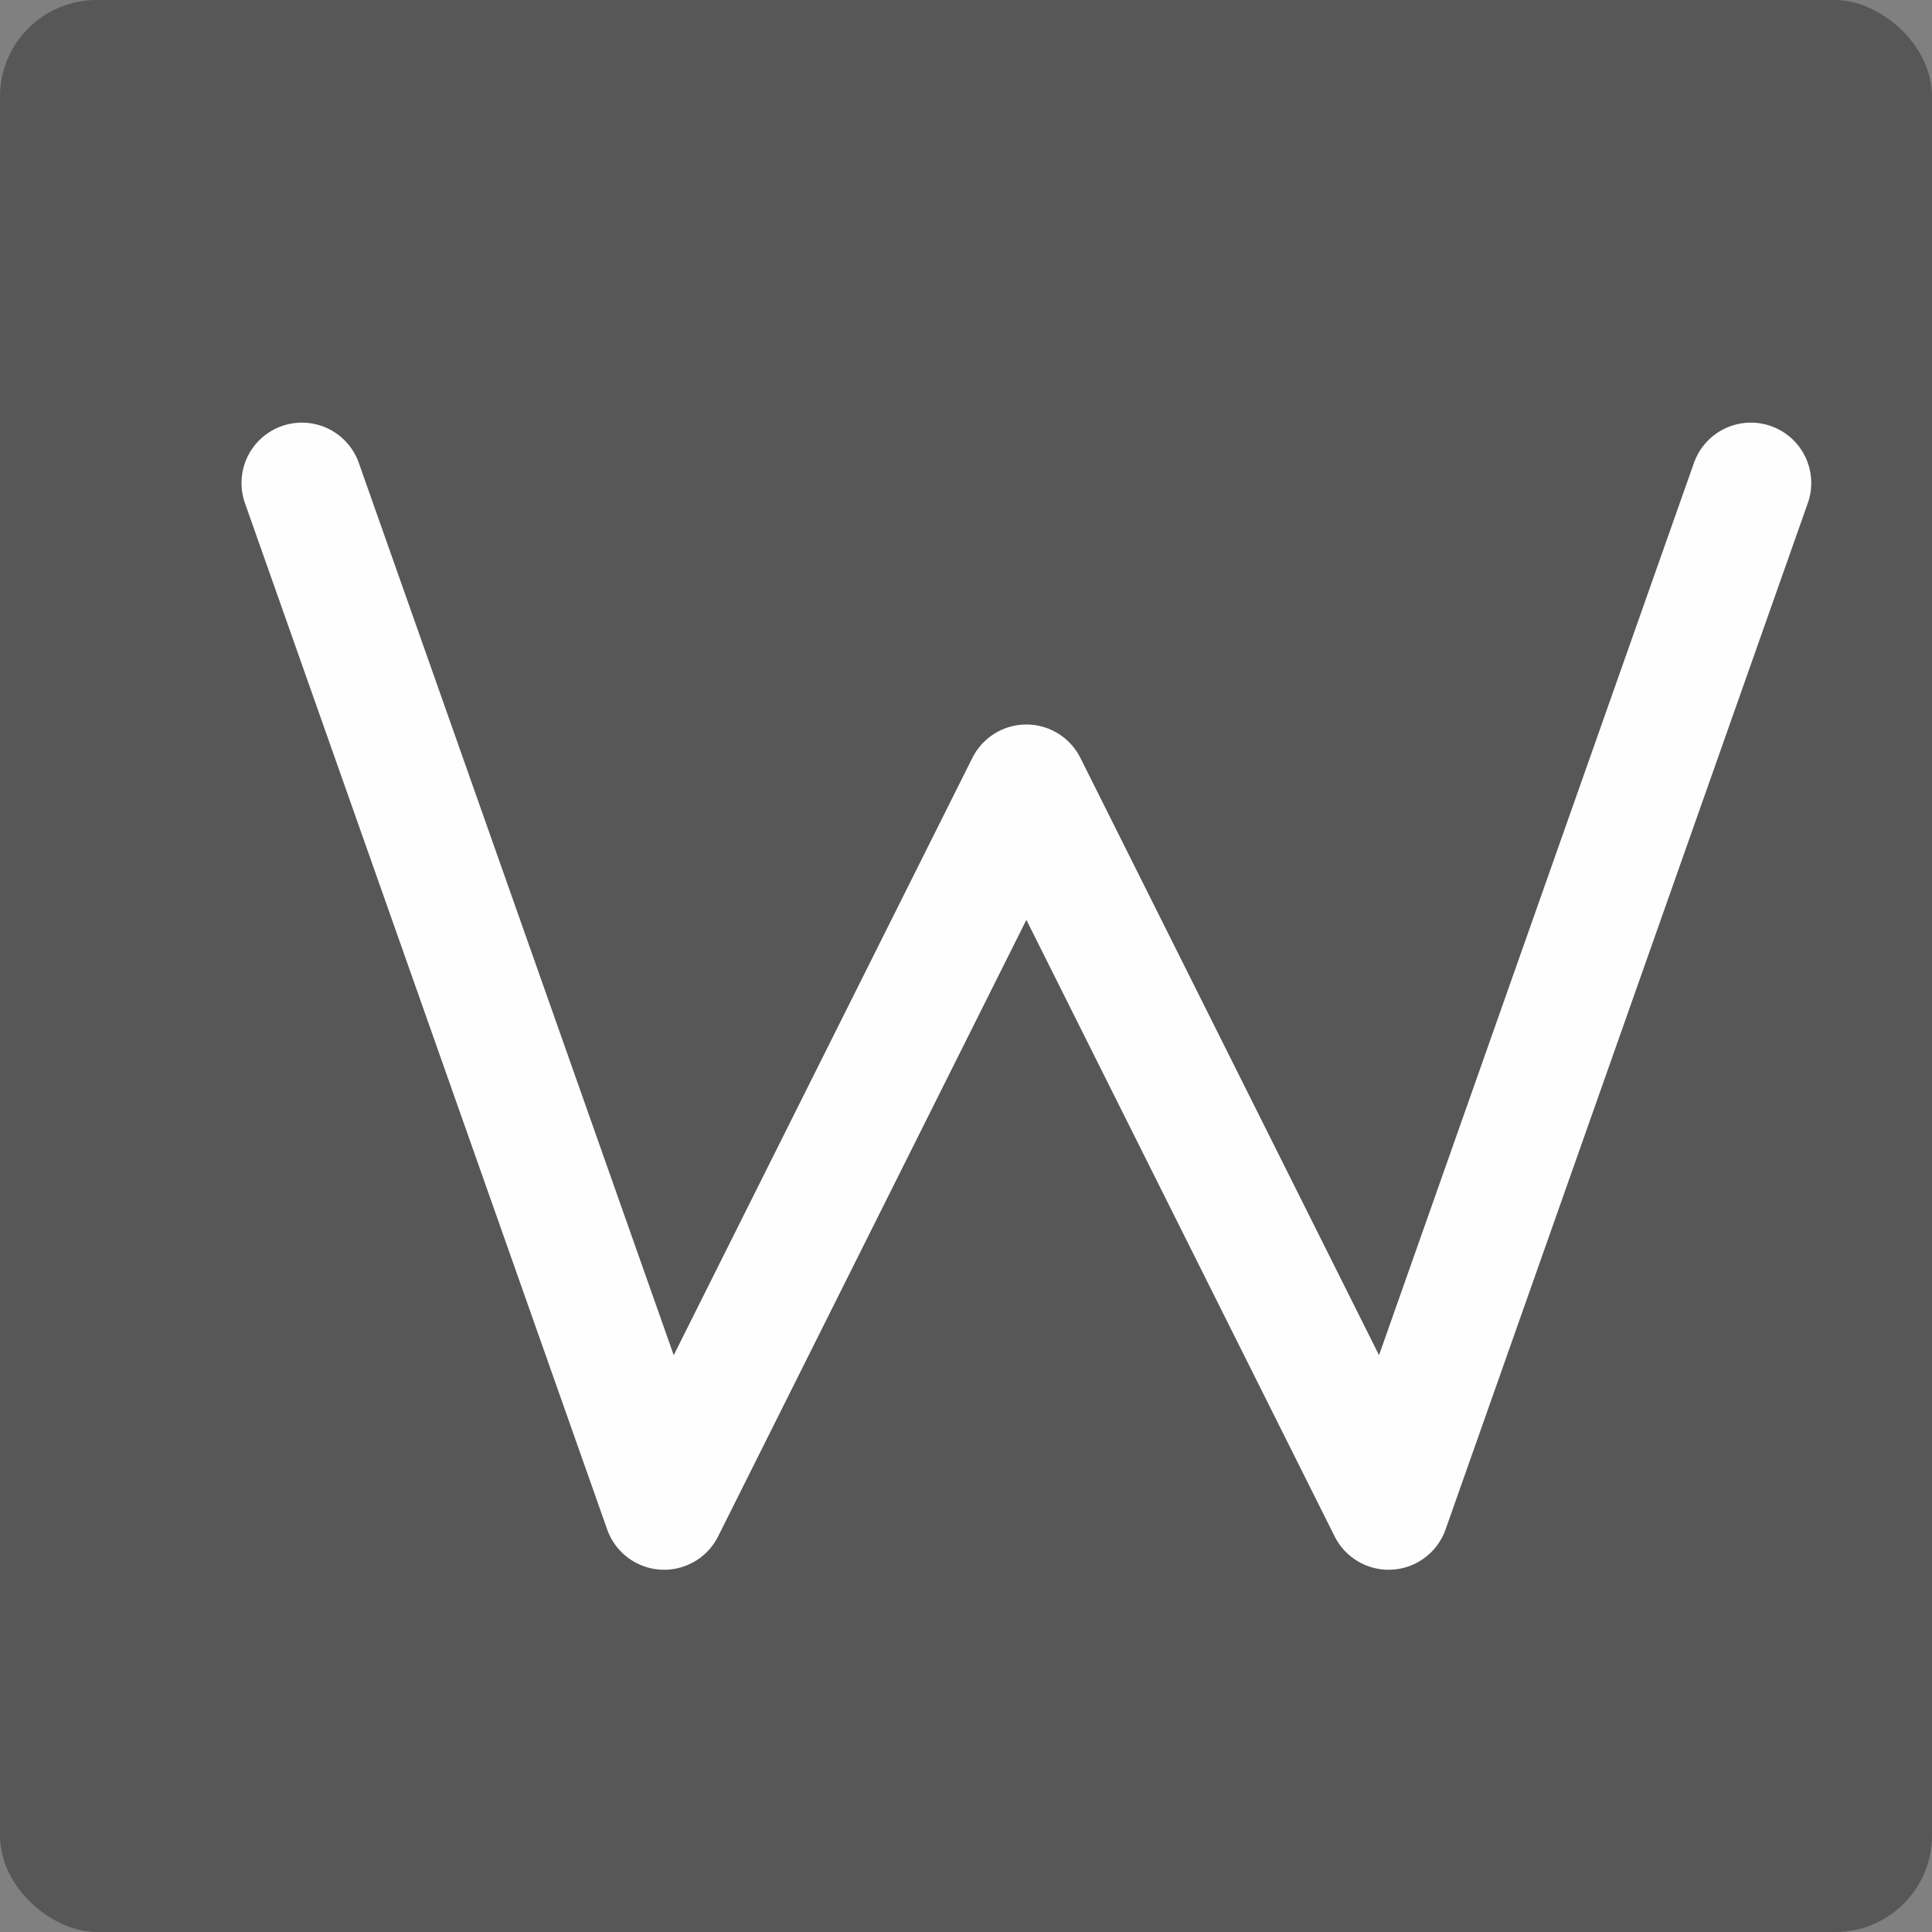 <svg xmlns="http://www.w3.org/2000/svg" width="16" height="16" version="1">
 <rect width="100%" height="100%" fill="#808080" stroke="none"/>
 <rect fill="#575757" width="16" height="16" x="-16" y="-16" rx=".8" ry=".8" transform="matrix(0,-1,-1,0,0,0)"/>
 <path fill="none" stroke="#fff" stroke-linecap="round" stroke-linejoin="round" opacity=".99" d="m2.5 4 3 8.5l3-6 3 6 3-8.5"/>
</svg>
